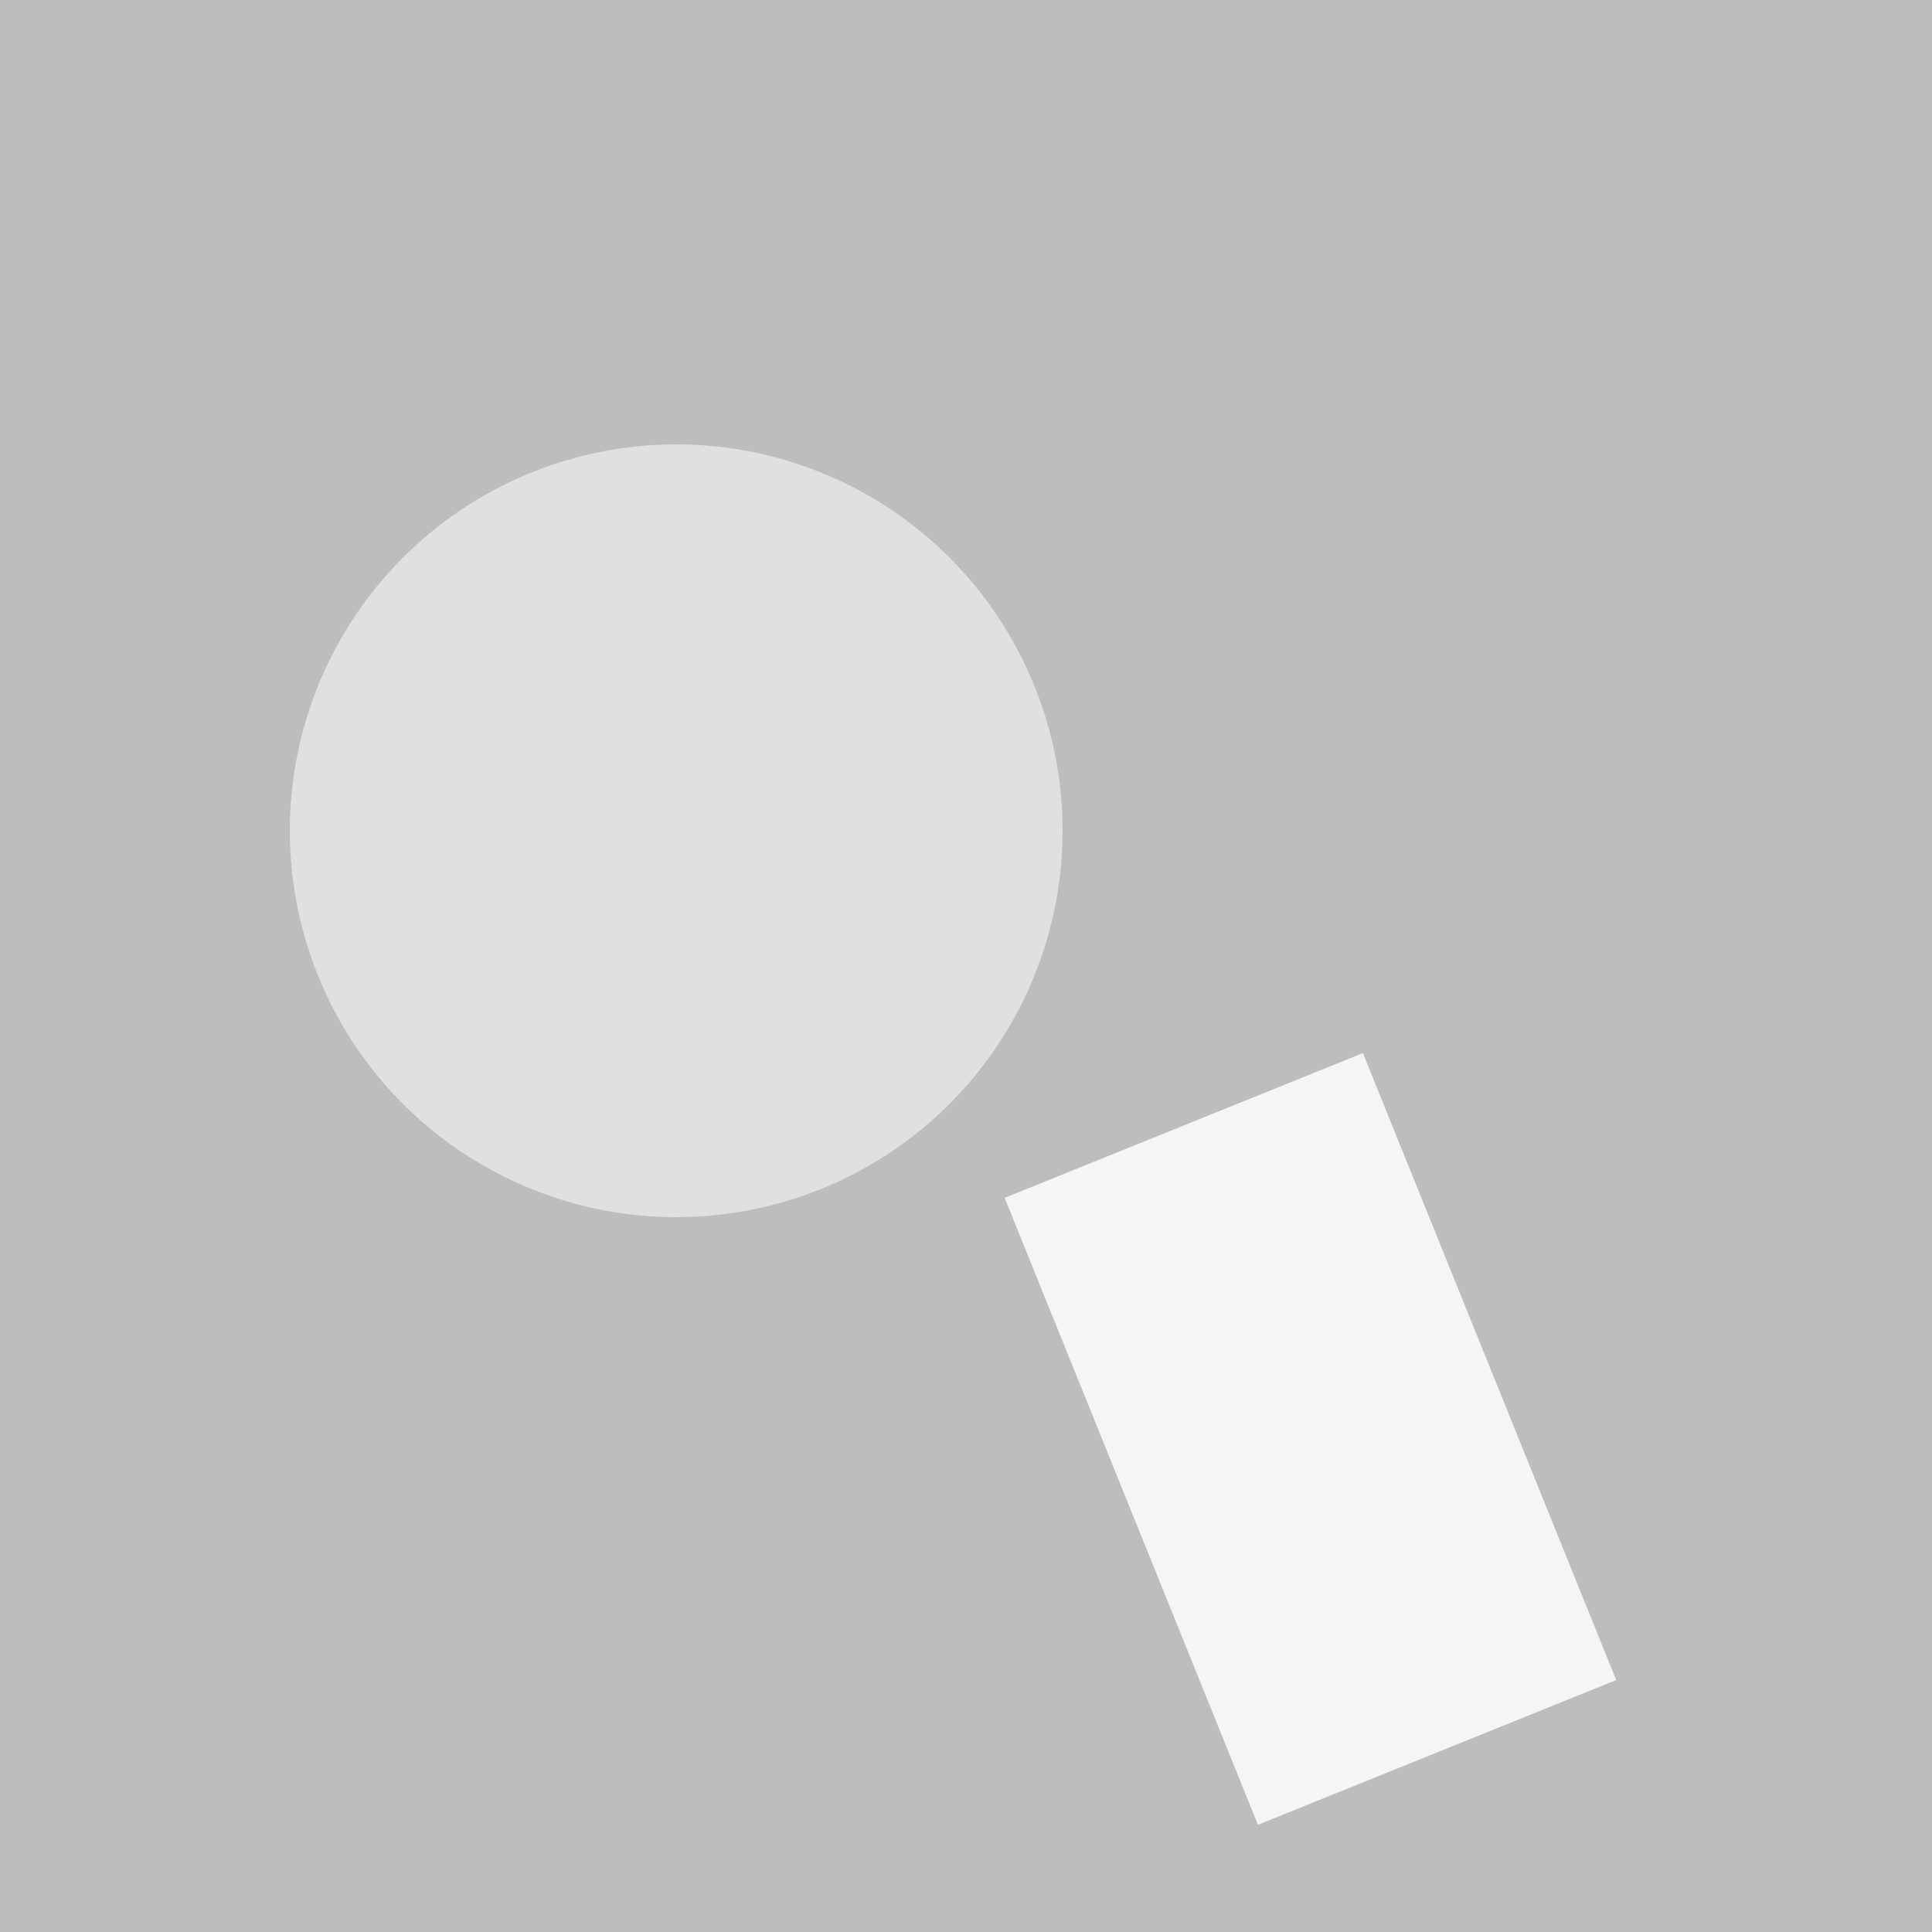 <svg width="150" height="150" viewBox="0 0 100 100" xmlns="http://www.w3.org/2000/svg" preserveAspectRatio="xMidYMid slice"><rect width="150" height="150" fill="#bdbdbd" /><circle cx="35" cy="43" r="20" fill="#e0e0e0" /><rect x="52" y="62" width="20" height="35" transform="rotate(-22, 52, 62)" fill="#f5f5f5" /></svg>